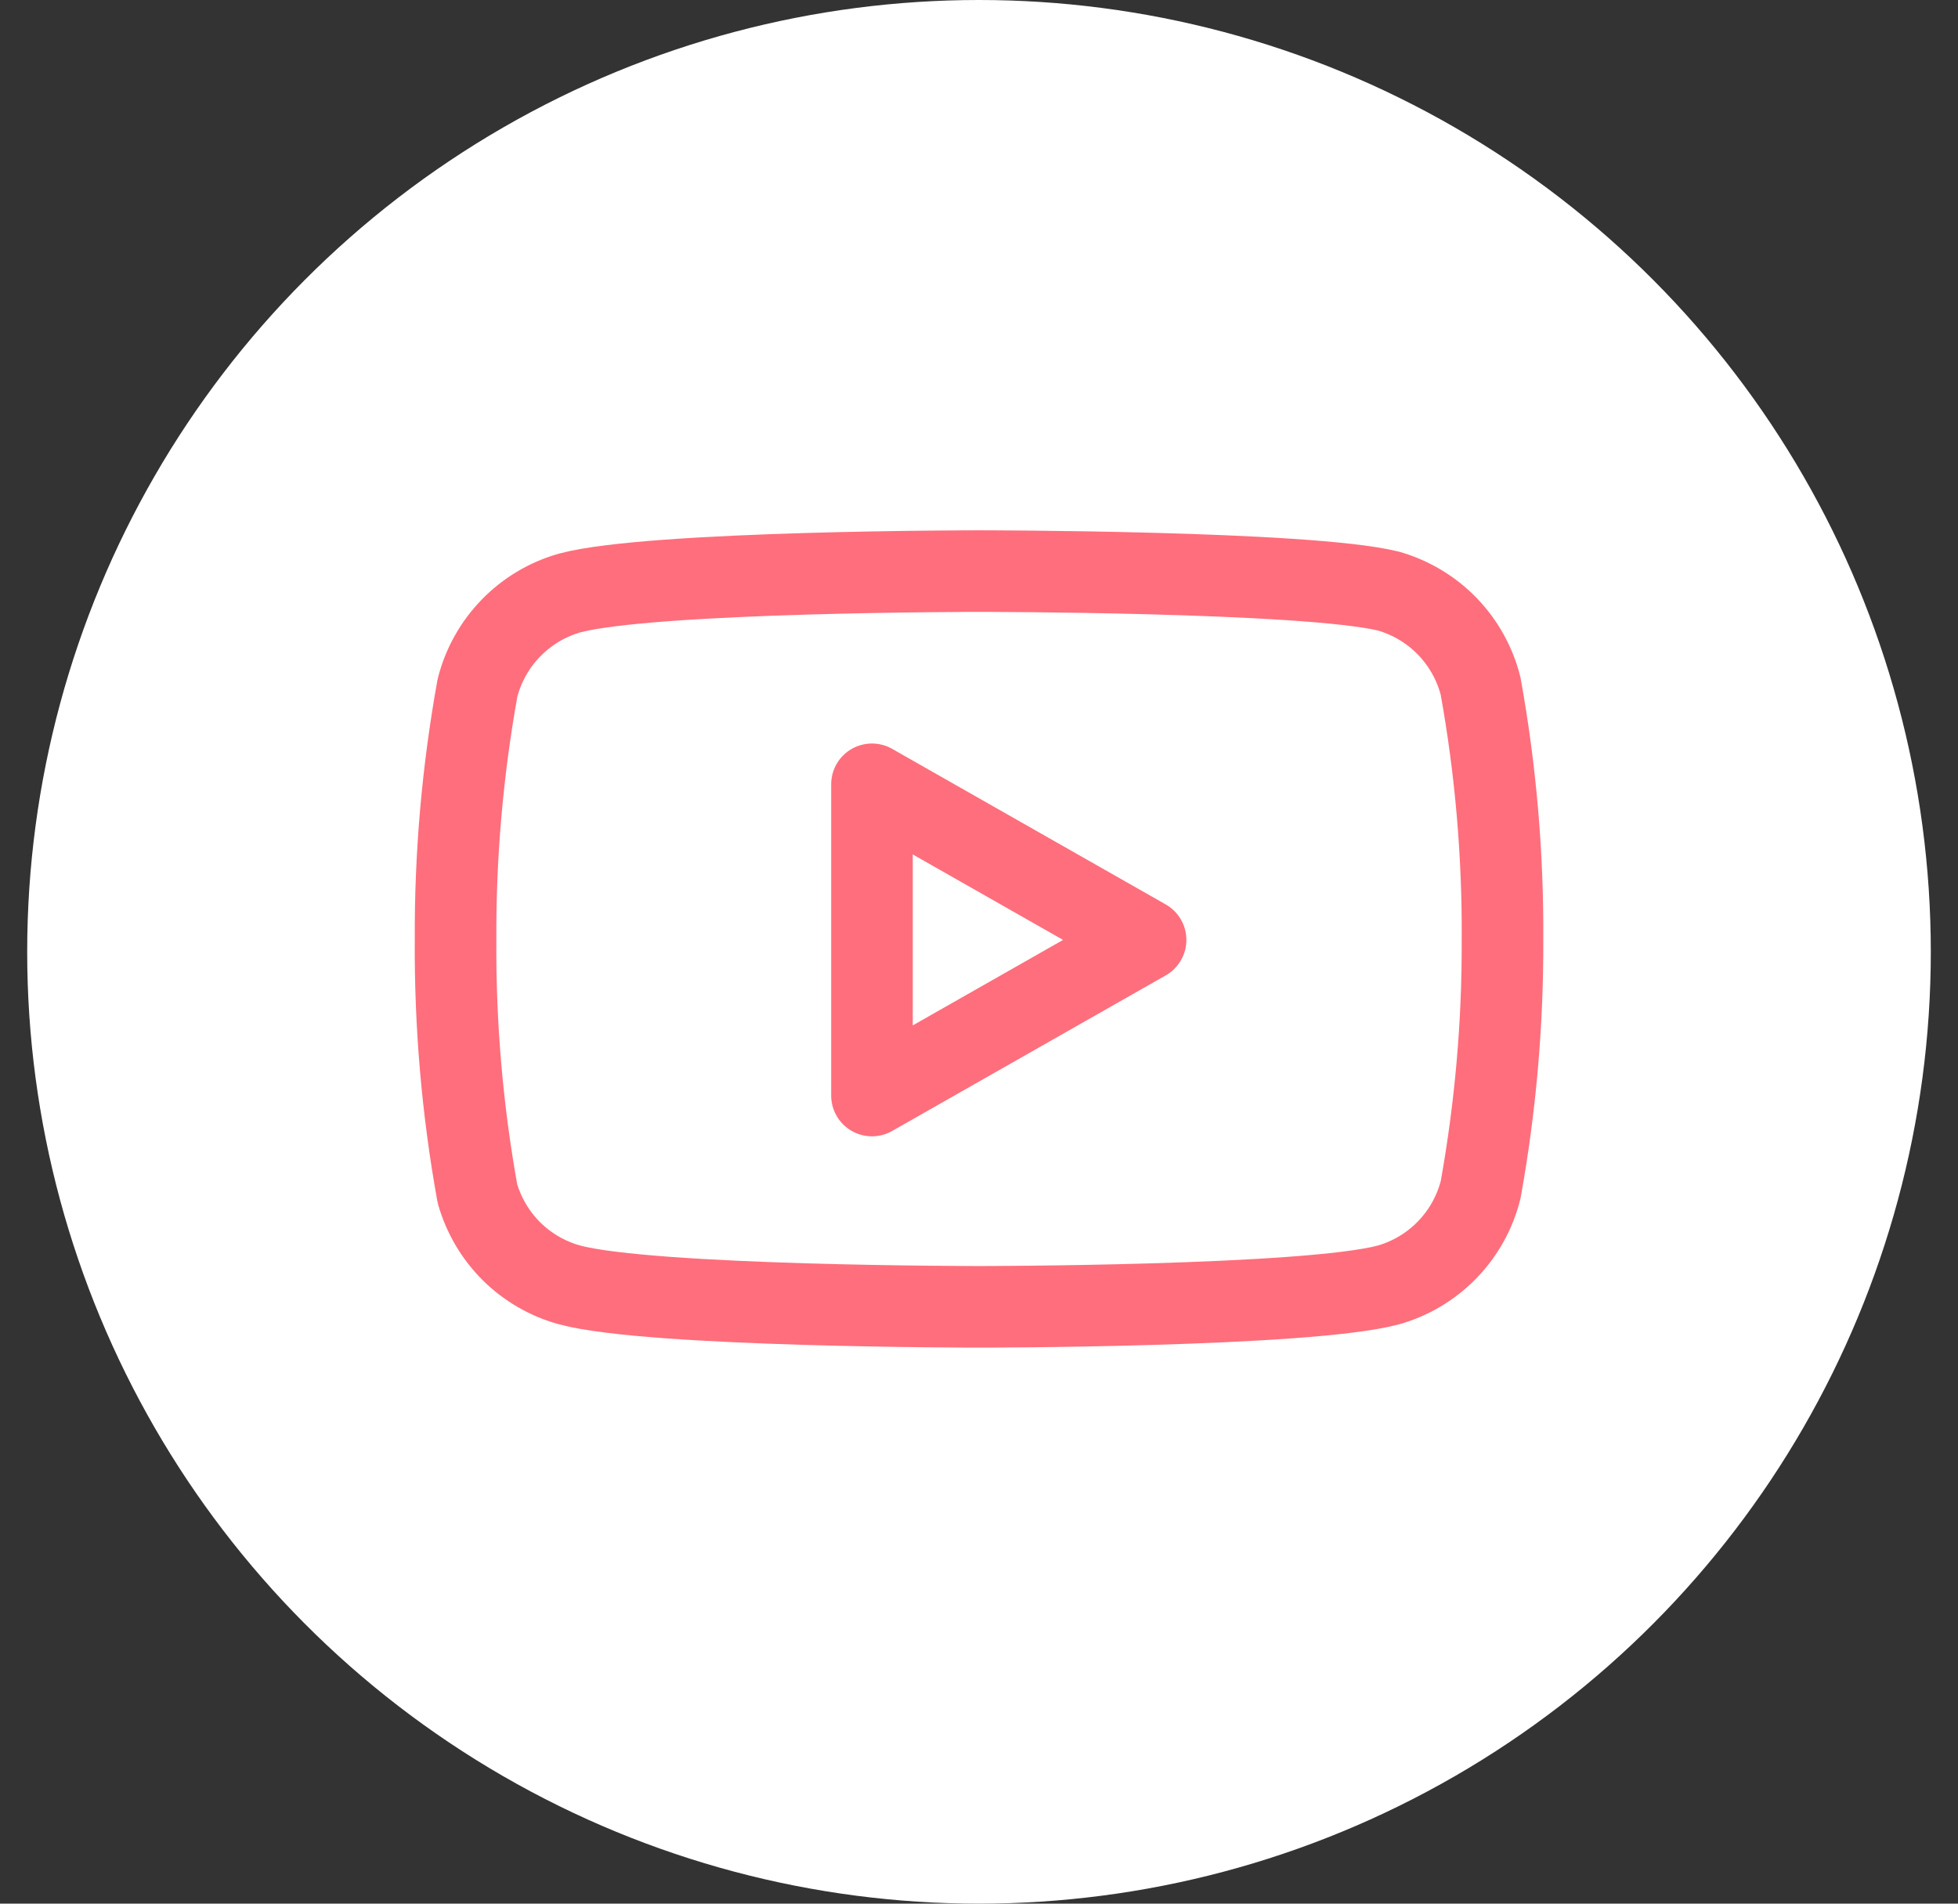 <svg width="36" height="35" viewBox="0 0 36 35" fill="none" xmlns="http://www.w3.org/2000/svg">
<rect x="0" y="0" width="36" height="35" fill="#333333" stroke="none"/>
<circle cx="18" cy="17.5" r="17.5" fill="white"/>
<path d="M27.223 12.617C27.119 12.202 26.907 11.822 26.609 11.514C26.311 11.207 25.937 10.984 25.526 10.867C24.02 10.5 18 10.5 18 10.5C18 10.5 11.98 10.5 10.476 10.902C10.064 11.019 9.69 11.242 9.392 11.55C9.094 11.857 8.882 12.237 8.778 12.652C8.503 14.18 8.368 15.729 8.376 17.281C8.366 18.845 8.5 20.406 8.778 21.945C8.893 22.347 9.109 22.713 9.406 23.008C9.704 23.302 10.072 23.515 10.476 23.625C11.98 24.027 18 24.027 18 24.027C18 24.027 24.02 24.027 25.526 23.625C25.937 23.509 26.311 23.285 26.609 22.978C26.907 22.671 27.119 22.29 27.223 21.875C27.496 20.359 27.631 18.822 27.625 17.281C27.635 15.718 27.501 14.156 27.223 12.617V12.617Z" stroke="#FF6E7C" stroke-width="1.5" stroke-linecap="round" stroke-linejoin="round"/>
<path d="M16.032 20.142L21.063 17.281L16.032 14.42V20.142Z" stroke="#FF6E7C" stroke-width="1.5" stroke-linecap="round" stroke-linejoin="round"/>
</svg>
